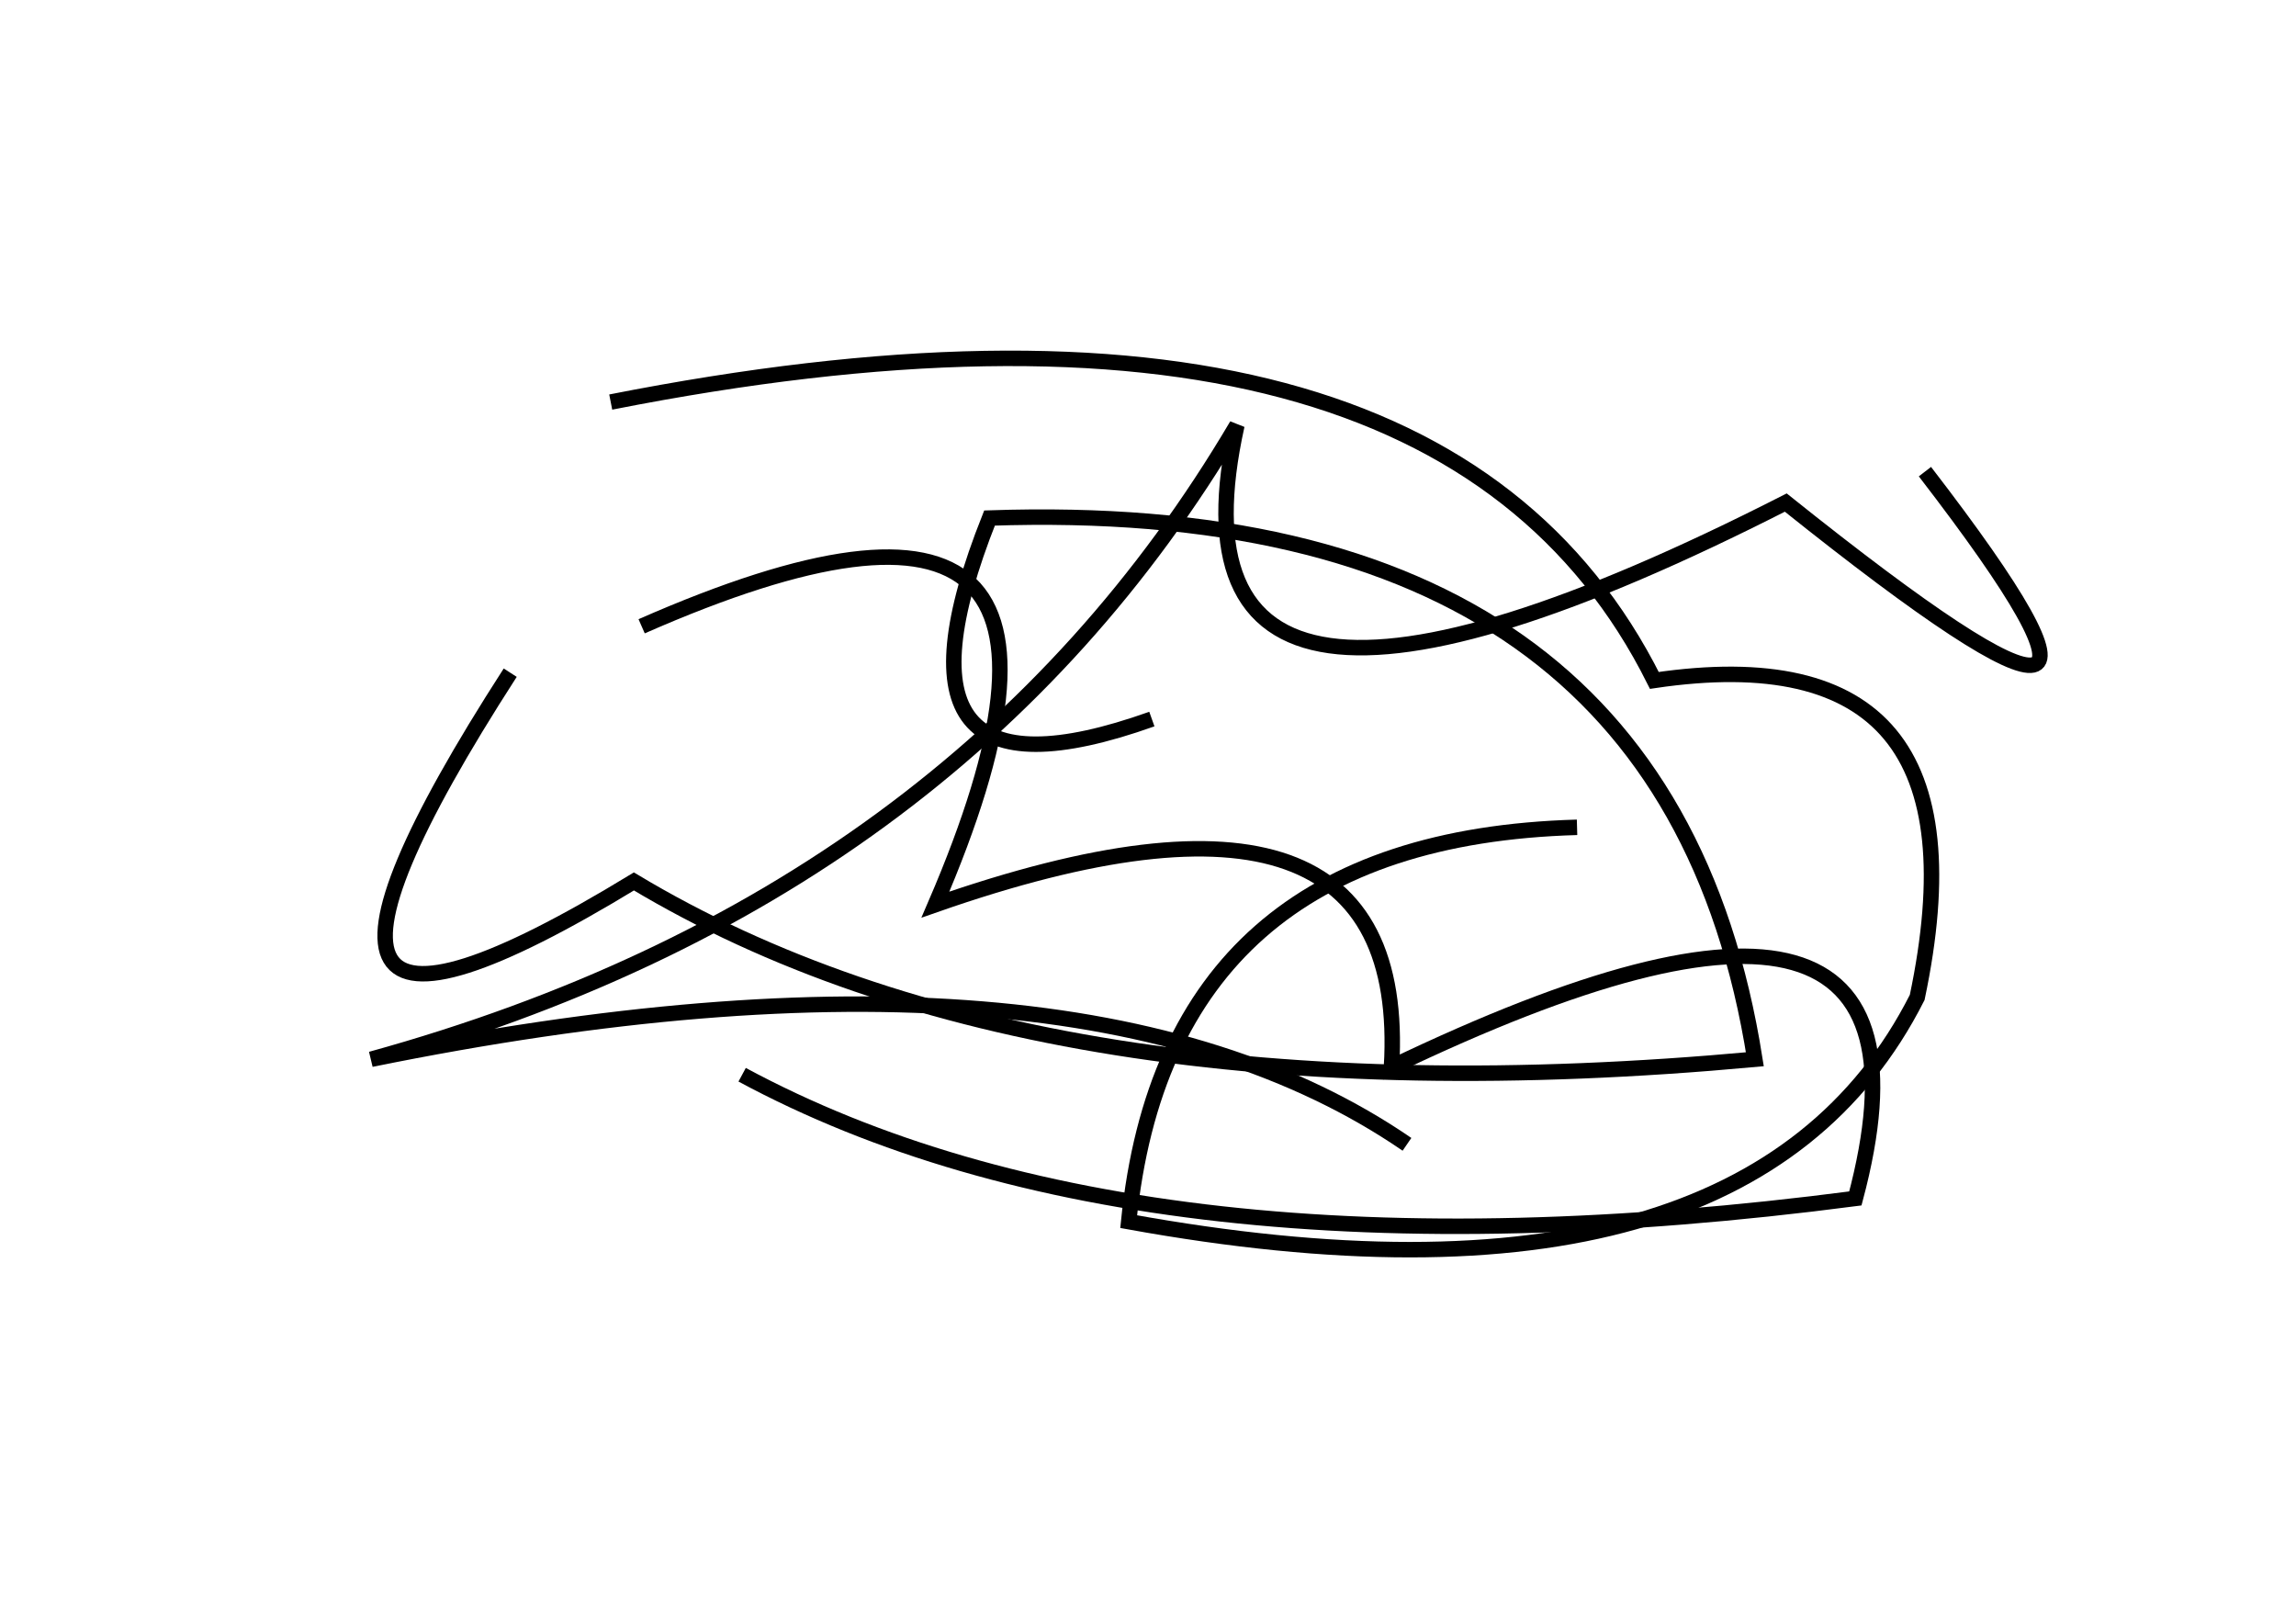 <?xml version="1.0" encoding="utf-8" ?>
<svg baseProfile="full" height="210mm" version="1.1" viewBox="0 0 297 210" width="297mm" xmlns="http://www.w3.org/2000/svg" xmlns:ev="http://www.w3.org/2001/xml-events" xmlns:xlink="http://www.w3.org/1999/xlink"><defs /><g transform="translate(43,30)"><path d="M 161,77 Q 108.0,78.5 103,128 Q 183.0,142.5 205,99 Q 215.0,51.5 171,58 Q 142.5,1.0 36,22" fill="none" stroke="black" stroke-width="2" /><path d="M 53,109 Q 105.0,137.0 197,125 Q 211.0,72.5 137,108 Q 139.5,65.5 78,87 Q 106.0,22.0 40,51" fill="none" stroke="black" stroke-width="2" /><path d="M 23,57 Q -16.0,117.5 39,84 Q 91.5,115.5 184,107 Q 172.5,34.0 85,37 Q 69.5,76.0 106,63" fill="none" stroke="black" stroke-width="2" /><path d="M 139,118 Q 96.0,88.5 5,107 Q 81.0,86.0 117,25 Q 105.5,77.0 188,35 Q 243.0,79.0 206,31" fill="none" stroke="black" stroke-width="2" /></g></svg>